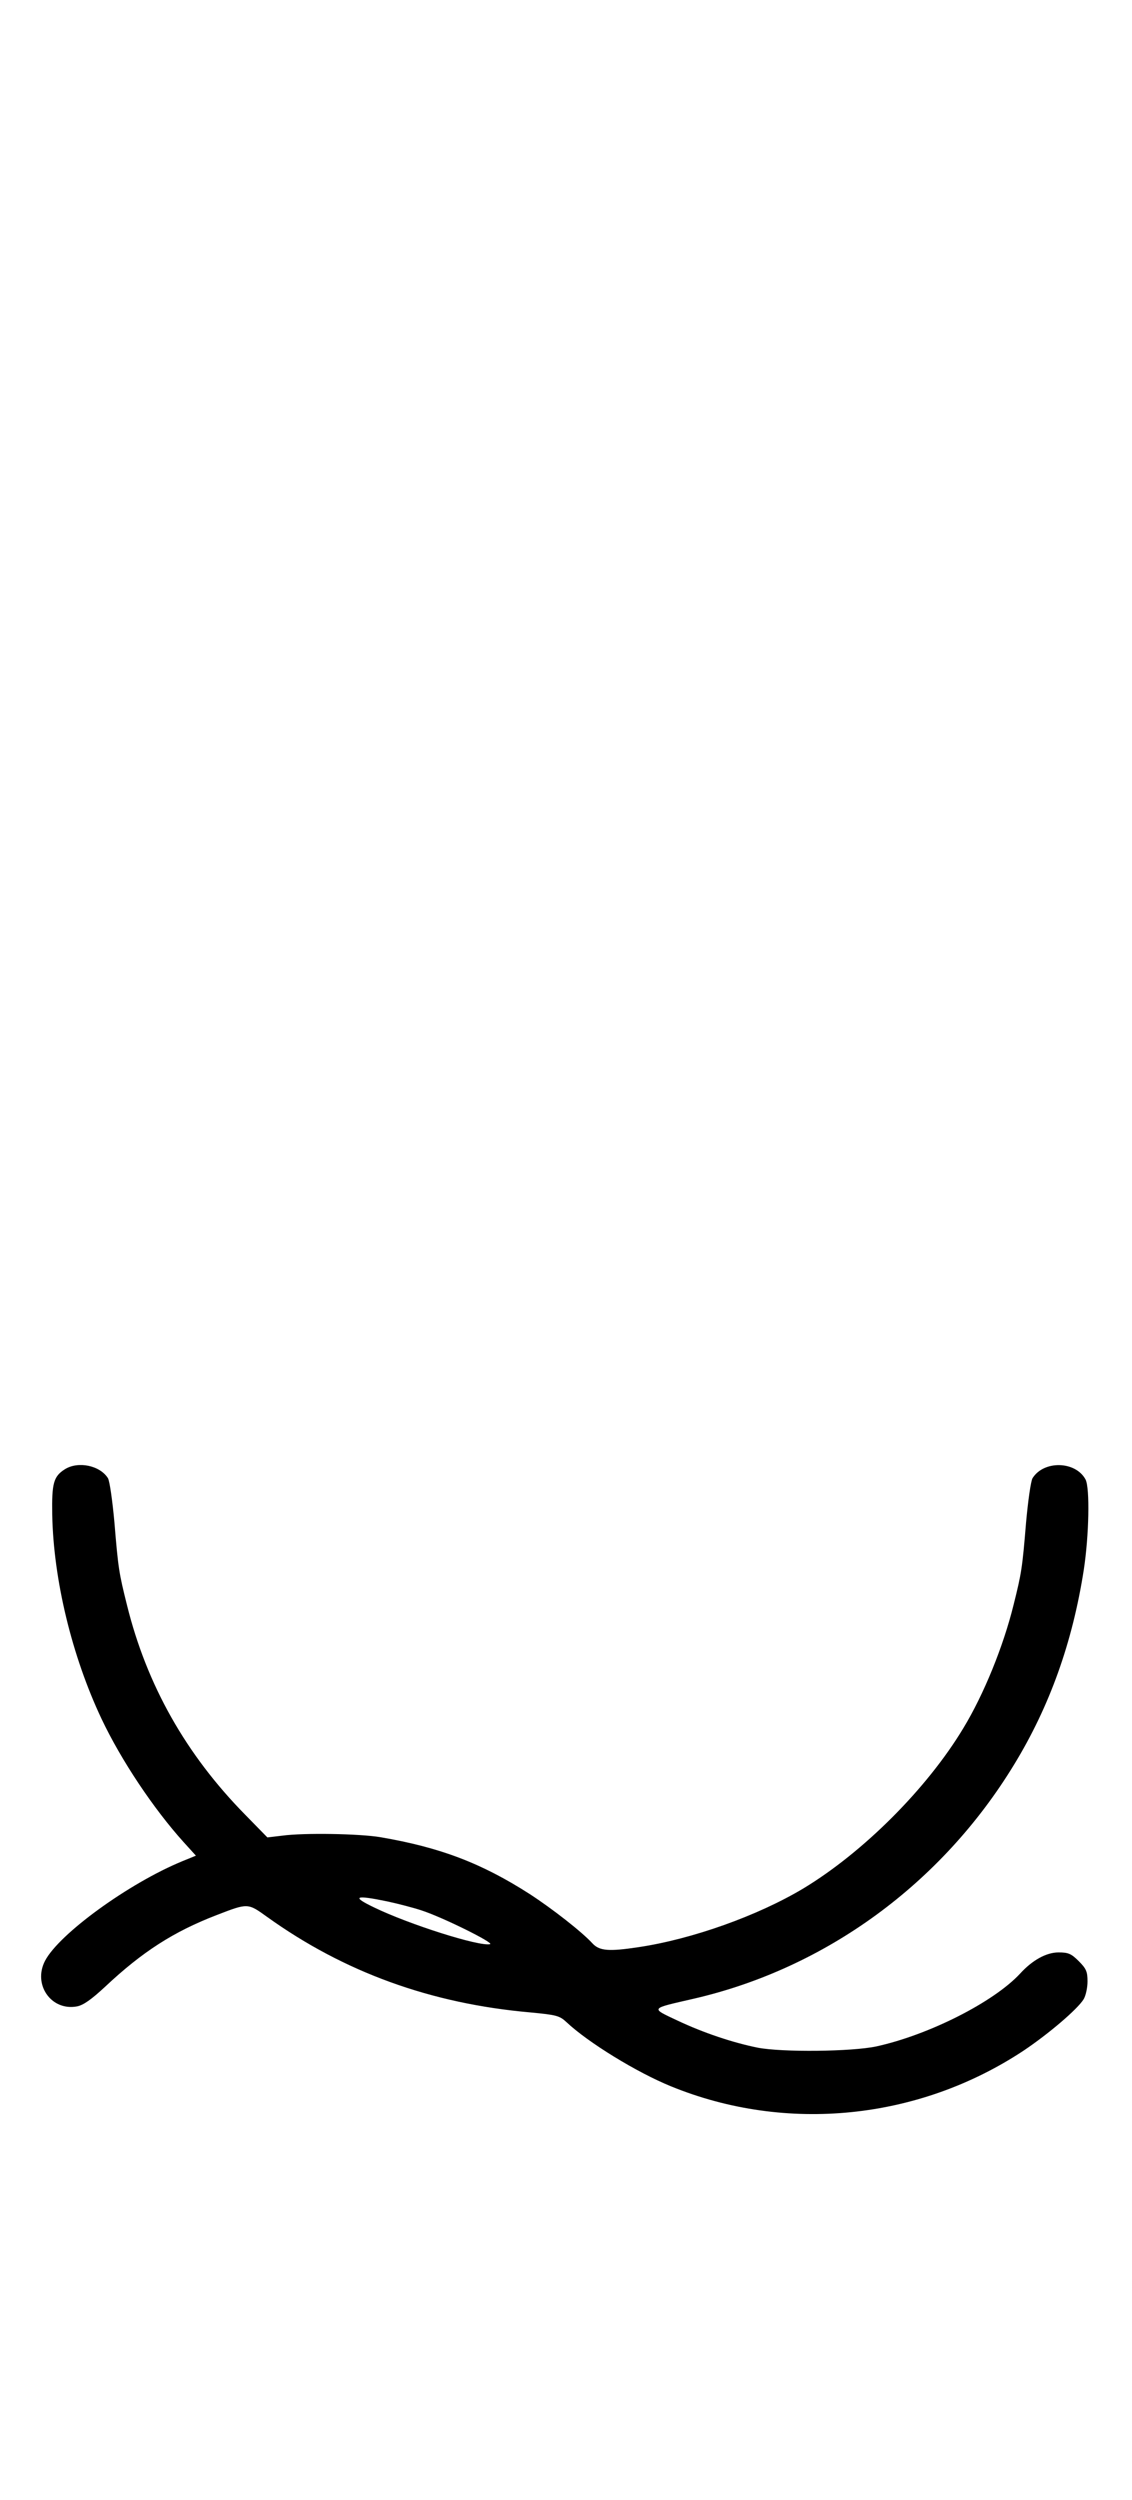 <?xml version="1.0" standalone="no"?>
<!DOCTYPE svg PUBLIC "-//W3C//DTD SVG 20010904//EN"
 "http://www.w3.org/TR/2001/REC-SVG-20010904/DTD/svg10.dtd">
<svg version="1.0" xmlns="http://www.w3.org/2000/svg"
 width="453pt" height="1000pt" viewBox="0 0 453 1000"
 preserveAspectRatio="xMidYMid meet">
<g transform="translate(0,1000) scale(0.1,-0.1)"
fill="#000000" stroke="none">
<path d="M260 4123 c-46 -29 -53 -56 -51 -182 5 -261 79 -566 197 -816 79 -167 209 -361 329 -494 l49 -54 -54 -22 c-214 -88 -494 -291 -550 -399 -49 -95 25 -201 128 -182 26 5 58 28 113 79 149 140 274 220 445 286 127 49 125 49 203 -7 308 -221 655 -347 1053 -382 105 -10 117 -13 145 -39 86 -81 281 -201 419 -257 461 -188 991 -134 1410 143 100 67 215 165 240 205 9 14 16 47 16 72 0 39 -5 51 -35 81 -30 30 -42 35 -81 35 -48 0 -104 -30 -154 -85 -106 -114 -365 -245 -575 -291 -98 -21 -377 -24 -475 -5 -99 20 -216 59 -320 108 -110 52 -113 47 65 88 528 122 991 460 1281 936 143 234 234 490 279 779 21 137 25 328 7 362 -40 74 -167 77 -212 5 -7 -12 -18 -90 -26 -178 -15 -182 -18 -201 -50 -329 -41 -166 -119 -358 -201 -493 -145 -241 -400 -496 -640 -641 -182 -109 -445 -203 -660 -235 -119 -18 -156 -15 -184 15 -42 46 -161 139 -252 198 -192 123 -357 186 -597 227 -84 14 -305 18 -393 6 l-59 -7 -89 91 c-237 241 -394 519 -473 839 -32 128 -35 147 -50 329 -8 88 -19 166 -26 178 -32 51 -119 69 -172 36z m1290 -1729 c42 -9 104 -25 137 -36 86 -28 293 -131 274 -135 -43 -10 -324 79 -464 147 -92 44 -77 51 53 24z"/>
</g>
</svg>

